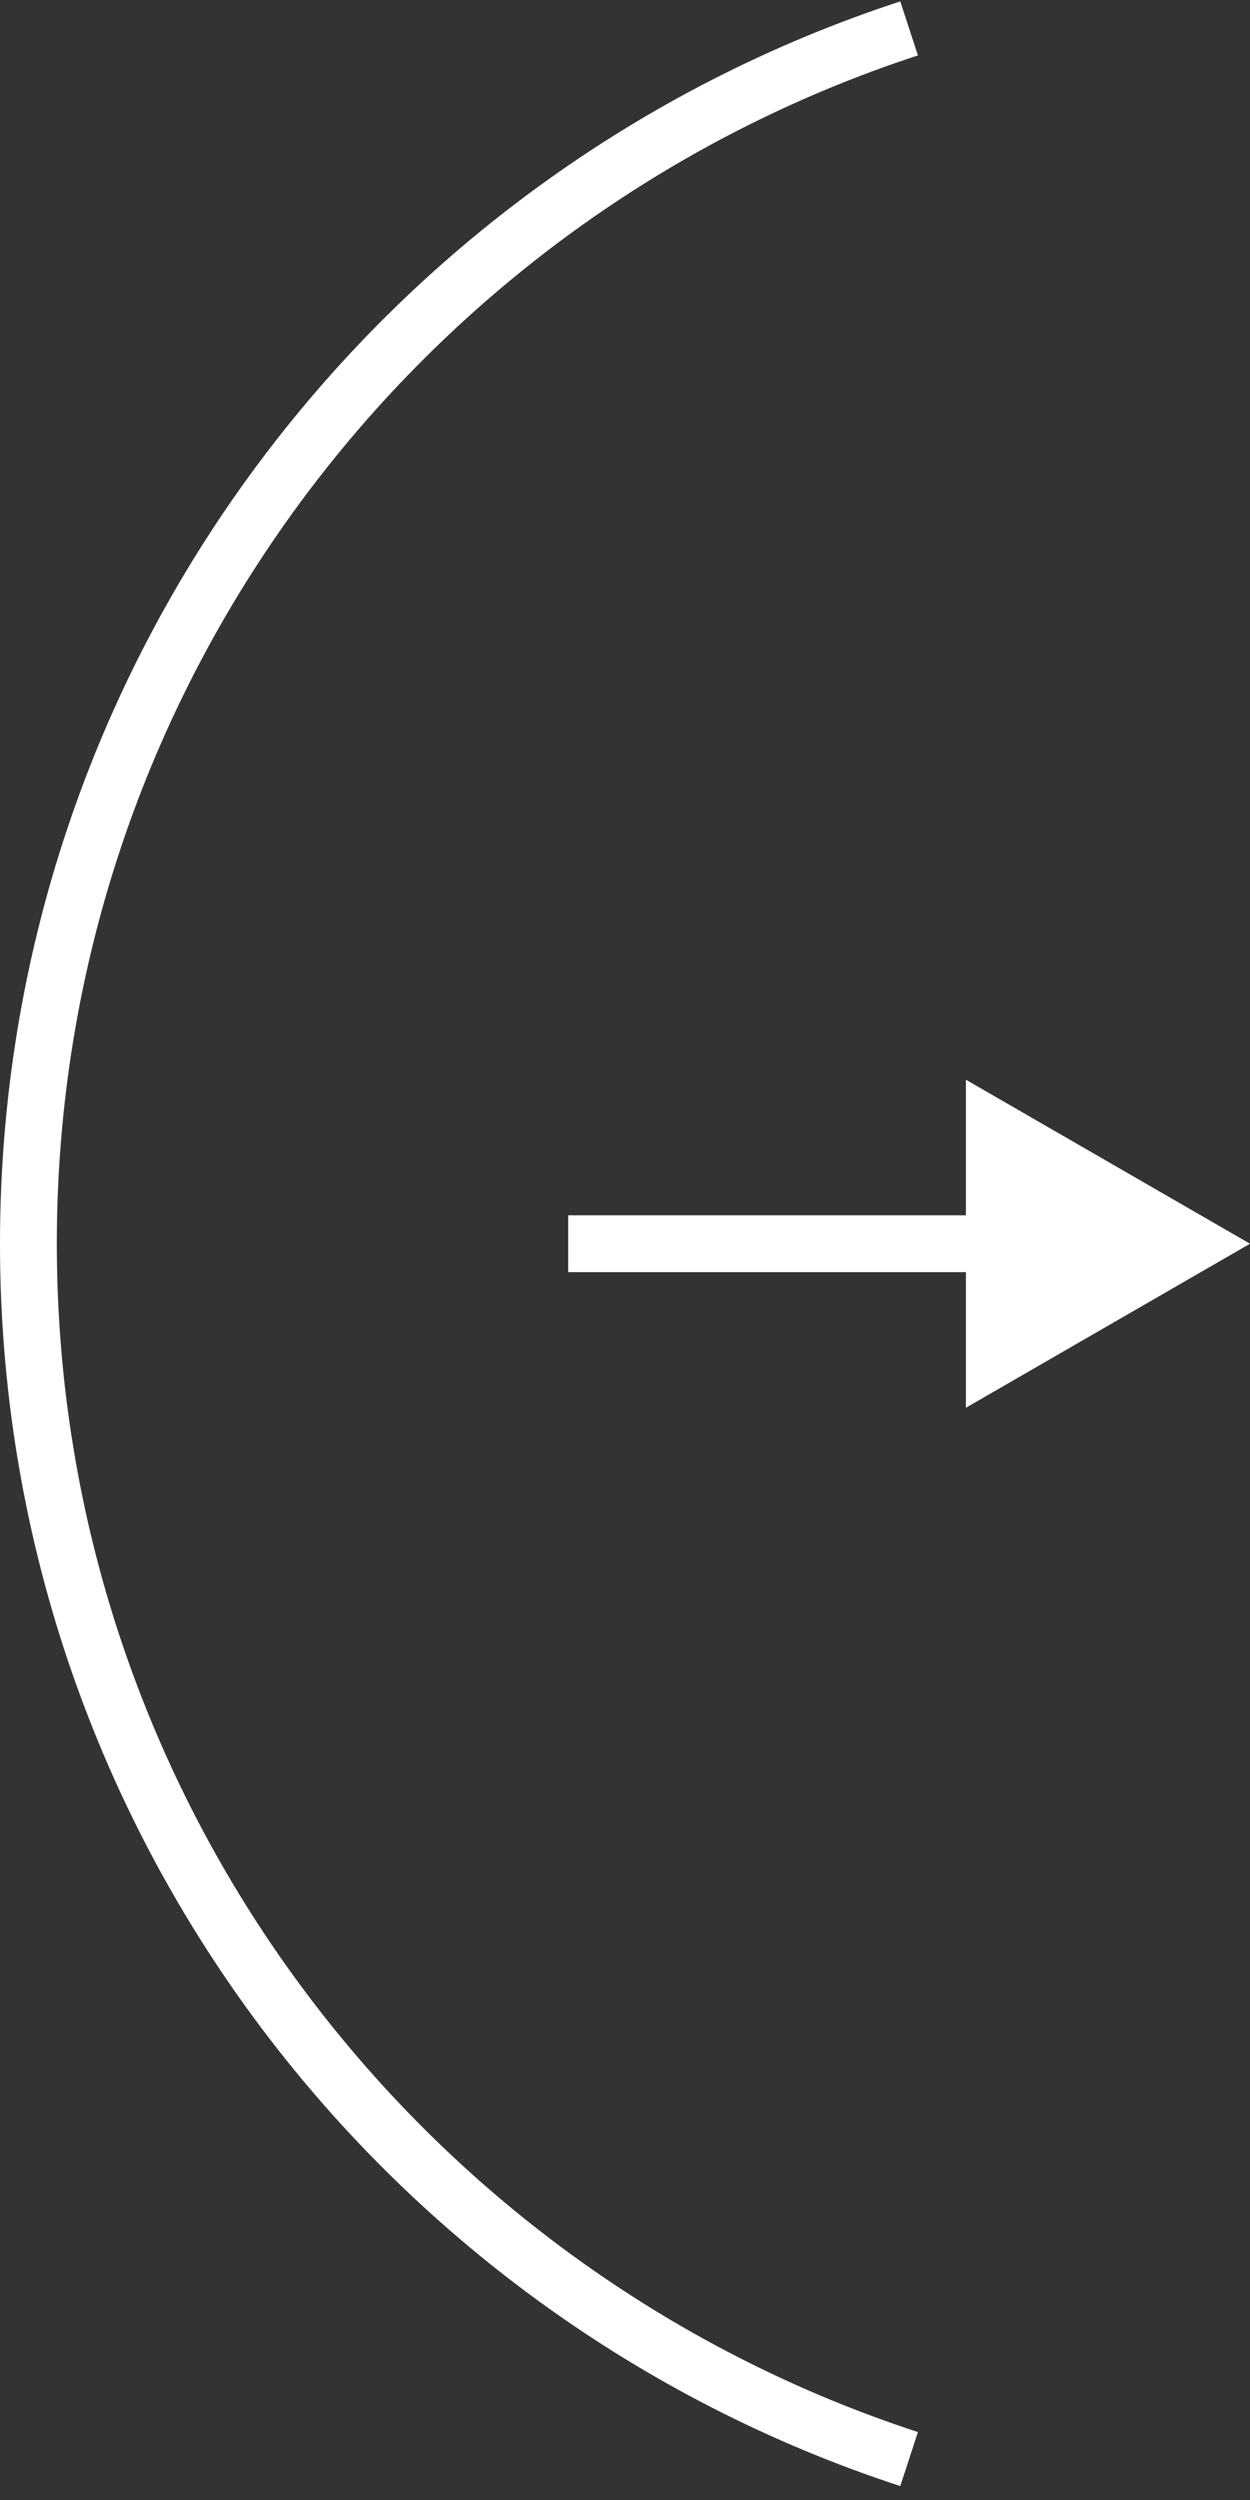 <svg width="44" height="88" viewBox="0 0 44 88" fill="none" xmlns="http://www.w3.org/2000/svg">
<rect x="0" y="0" width="44" height="88" fill="#333333" stroke="none"/>
<path d="M32 1C14.002 6.886 1 23.815 1 43.78C1 63.745 14.002 80.673 32 86.559" stroke="white" stroke-width="2"/>
<path d="M44 43.779L34 49.553V38.006L44 43.779ZM20 42.779H35V44.779H20V42.779Z" fill="white"/>
</svg>
